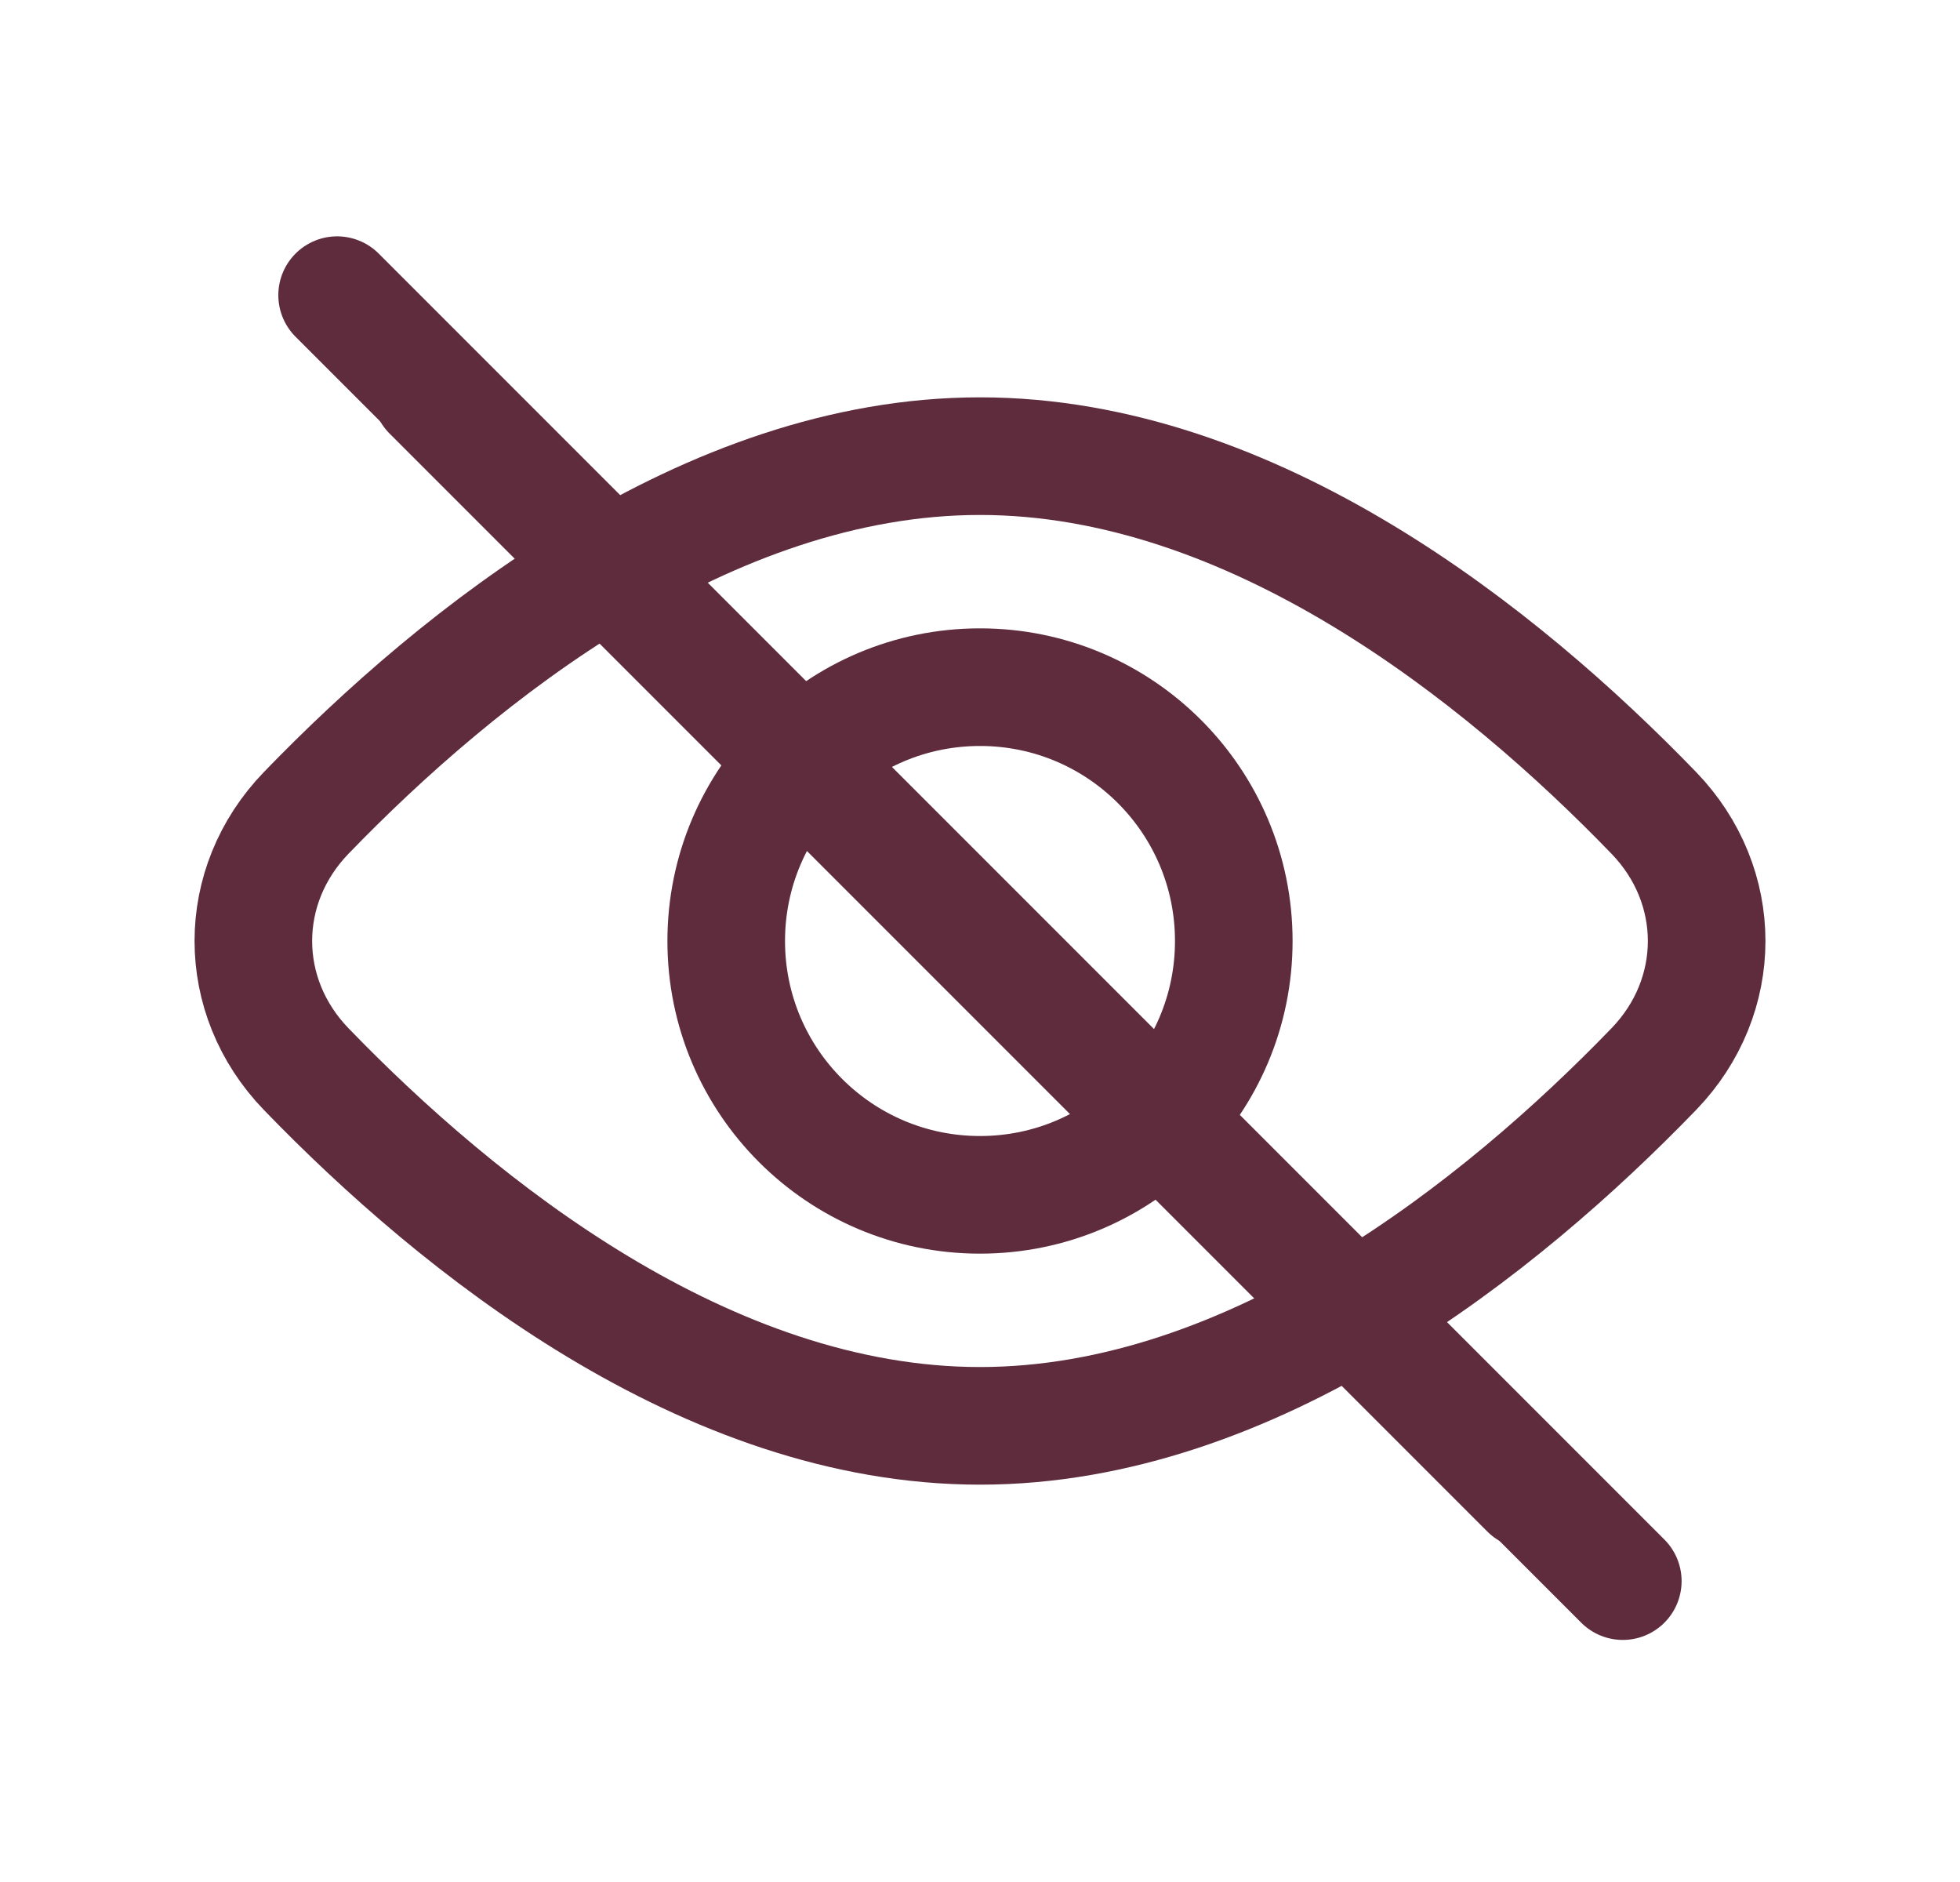 <svg width="25" height="24" viewBox="0 0 25 24" fill="none" xmlns="http://www.w3.org/2000/svg">
<g opacity="0.9">
<path fill-rule="evenodd" clip-rule="evenodd" d="M4.97 4.47C5.263 4.177 5.737 4.177 6.03 4.47L20.03 18.47C20.323 18.763 20.323 19.237 20.03 19.53C19.737 19.823 19.263 19.823 18.97 19.53L4.97 5.53C4.677 5.237 4.677 4.763 4.97 4.47Z" fill="#4E1528"/>
<path d="M4.3 3.764L20.699 20.163" stroke="#4E1528" stroke-width="1.5" stroke-linecap="round"/>
<circle cx="12.5" cy="12" r="3.237" stroke="#4E1528" stroke-width="1.5"/>
<path d="M21.095 13.633C19.146 15.65 15.98 18.183 12.5 18.183C9.02 18.183 5.854 15.65 3.905 13.633C3.007 12.703 3.007 11.297 3.905 10.367C5.854 8.35 9.02 5.817 12.5 5.817C15.98 5.817 19.146 8.35 21.095 10.367C21.993 11.297 21.993 12.703 21.095 13.633Z" stroke="#4E1528" stroke-width="1.5"/>
</g>
</svg>
